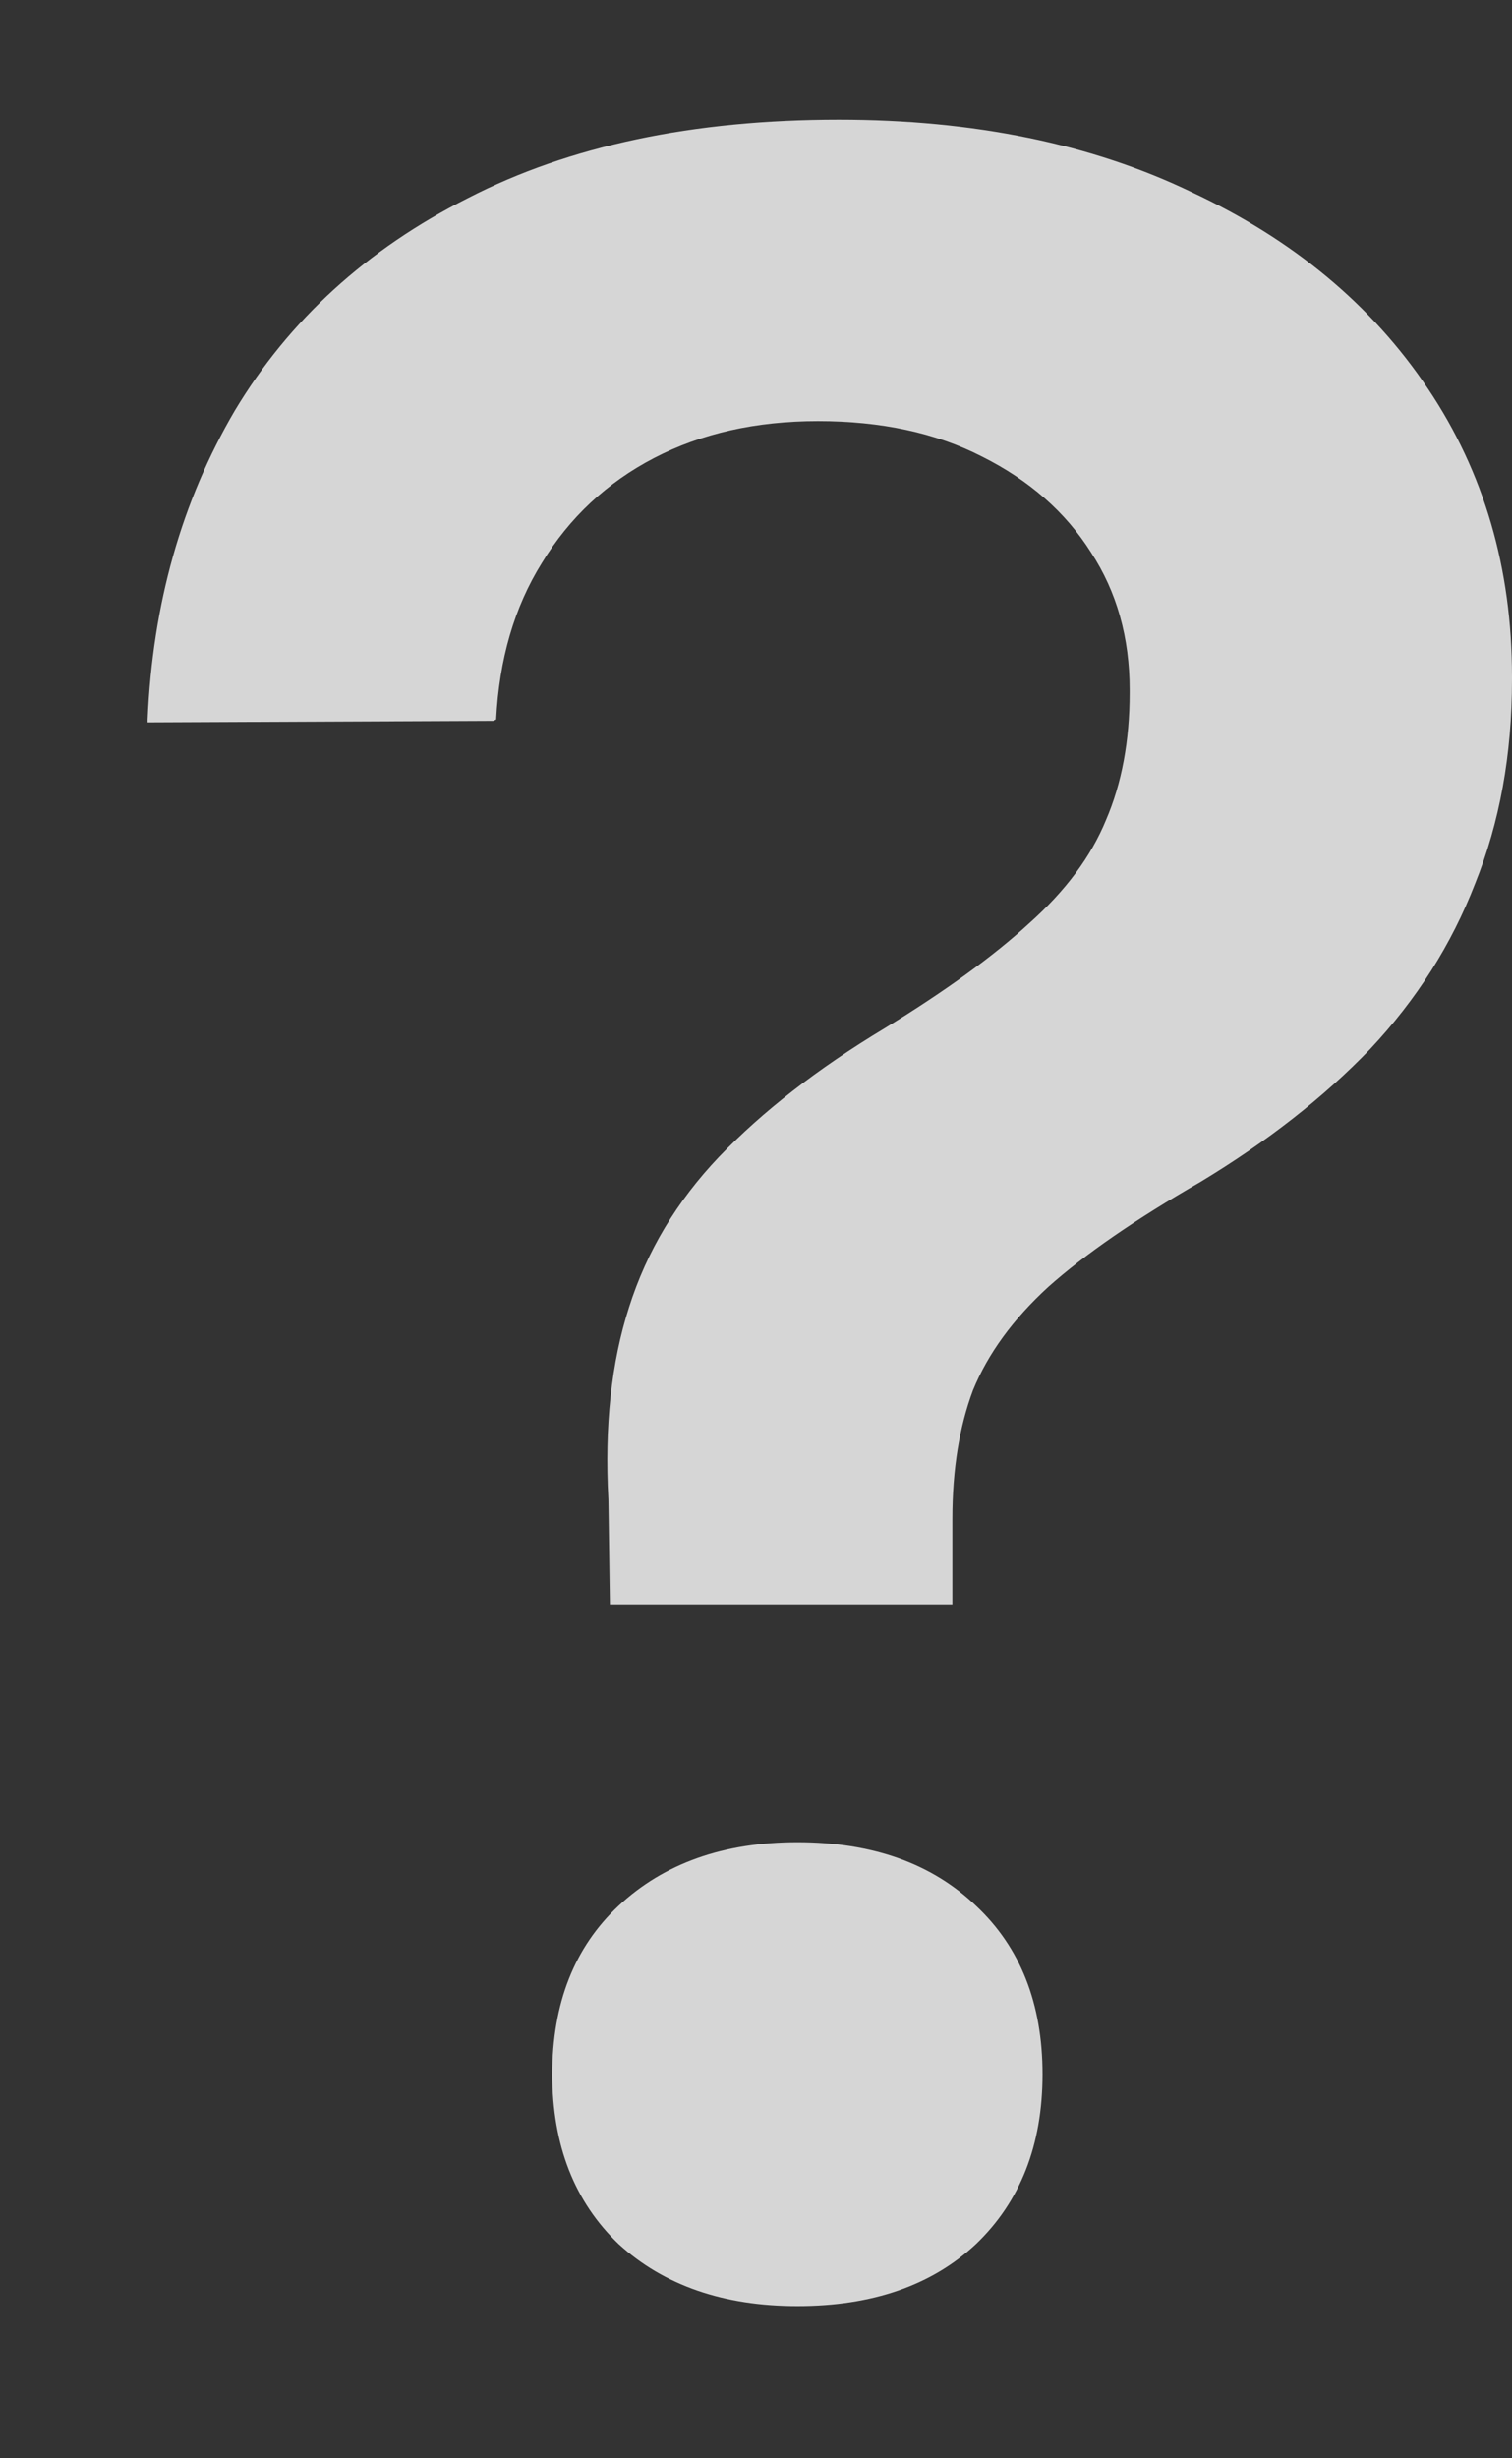 <svg width="8" height="13" viewBox="0 0 8 13" fill="none" xmlns="http://www.w3.org/2000/svg">
<rect x="0" y="0" width="8" height="13" fill="#333333" stroke="none"/>
<path d="M3.227 8.484L3.219 7.93C3.198 7.544 3.234 7.206 3.328 6.914C3.422 6.617 3.581 6.352 3.805 6.117C4.034 5.878 4.326 5.651 4.68 5.438C5.003 5.24 5.258 5.055 5.445 4.883C5.638 4.711 5.773 4.529 5.852 4.336C5.935 4.143 5.977 3.919 5.977 3.664V3.648C5.977 3.372 5.909 3.13 5.773 2.922C5.638 2.708 5.445 2.539 5.195 2.414C4.951 2.289 4.661 2.227 4.328 2.227C4 2.227 3.711 2.292 3.461 2.422C3.211 2.552 3.013 2.737 2.867 2.977C2.721 3.211 2.641 3.487 2.625 3.805L2.609 3.812L0.781 3.82V3.805C0.807 3.195 0.961 2.651 1.242 2.172C1.529 1.693 1.94 1.318 2.477 1.047C3.013 0.771 3.667 0.633 4.438 0.633C5.151 0.633 5.773 0.76 6.305 1.016C6.841 1.266 7.258 1.612 7.555 2.055C7.852 2.497 8 3.005 8 3.578V3.594C8 3.99 7.935 4.349 7.805 4.672C7.68 4.995 7.495 5.286 7.25 5.547C7.005 5.802 6.706 6.036 6.352 6.25C6.008 6.448 5.74 6.633 5.547 6.805C5.359 6.977 5.227 7.159 5.148 7.352C5.076 7.544 5.039 7.771 5.039 8.031V8.484H3.227ZM4.219 12.195C3.828 12.195 3.513 12.086 3.273 11.867C3.039 11.643 2.922 11.344 2.922 10.969C2.922 10.594 3.039 10.297 3.273 10.078C3.513 9.854 3.828 9.742 4.219 9.742C4.615 9.742 4.93 9.854 5.164 10.078C5.398 10.297 5.516 10.594 5.516 10.969C5.516 11.344 5.398 11.643 5.164 11.867C4.93 12.086 4.615 12.195 4.219 12.195Z" fill="white" fill-opacity="0.8"/>
</svg>
